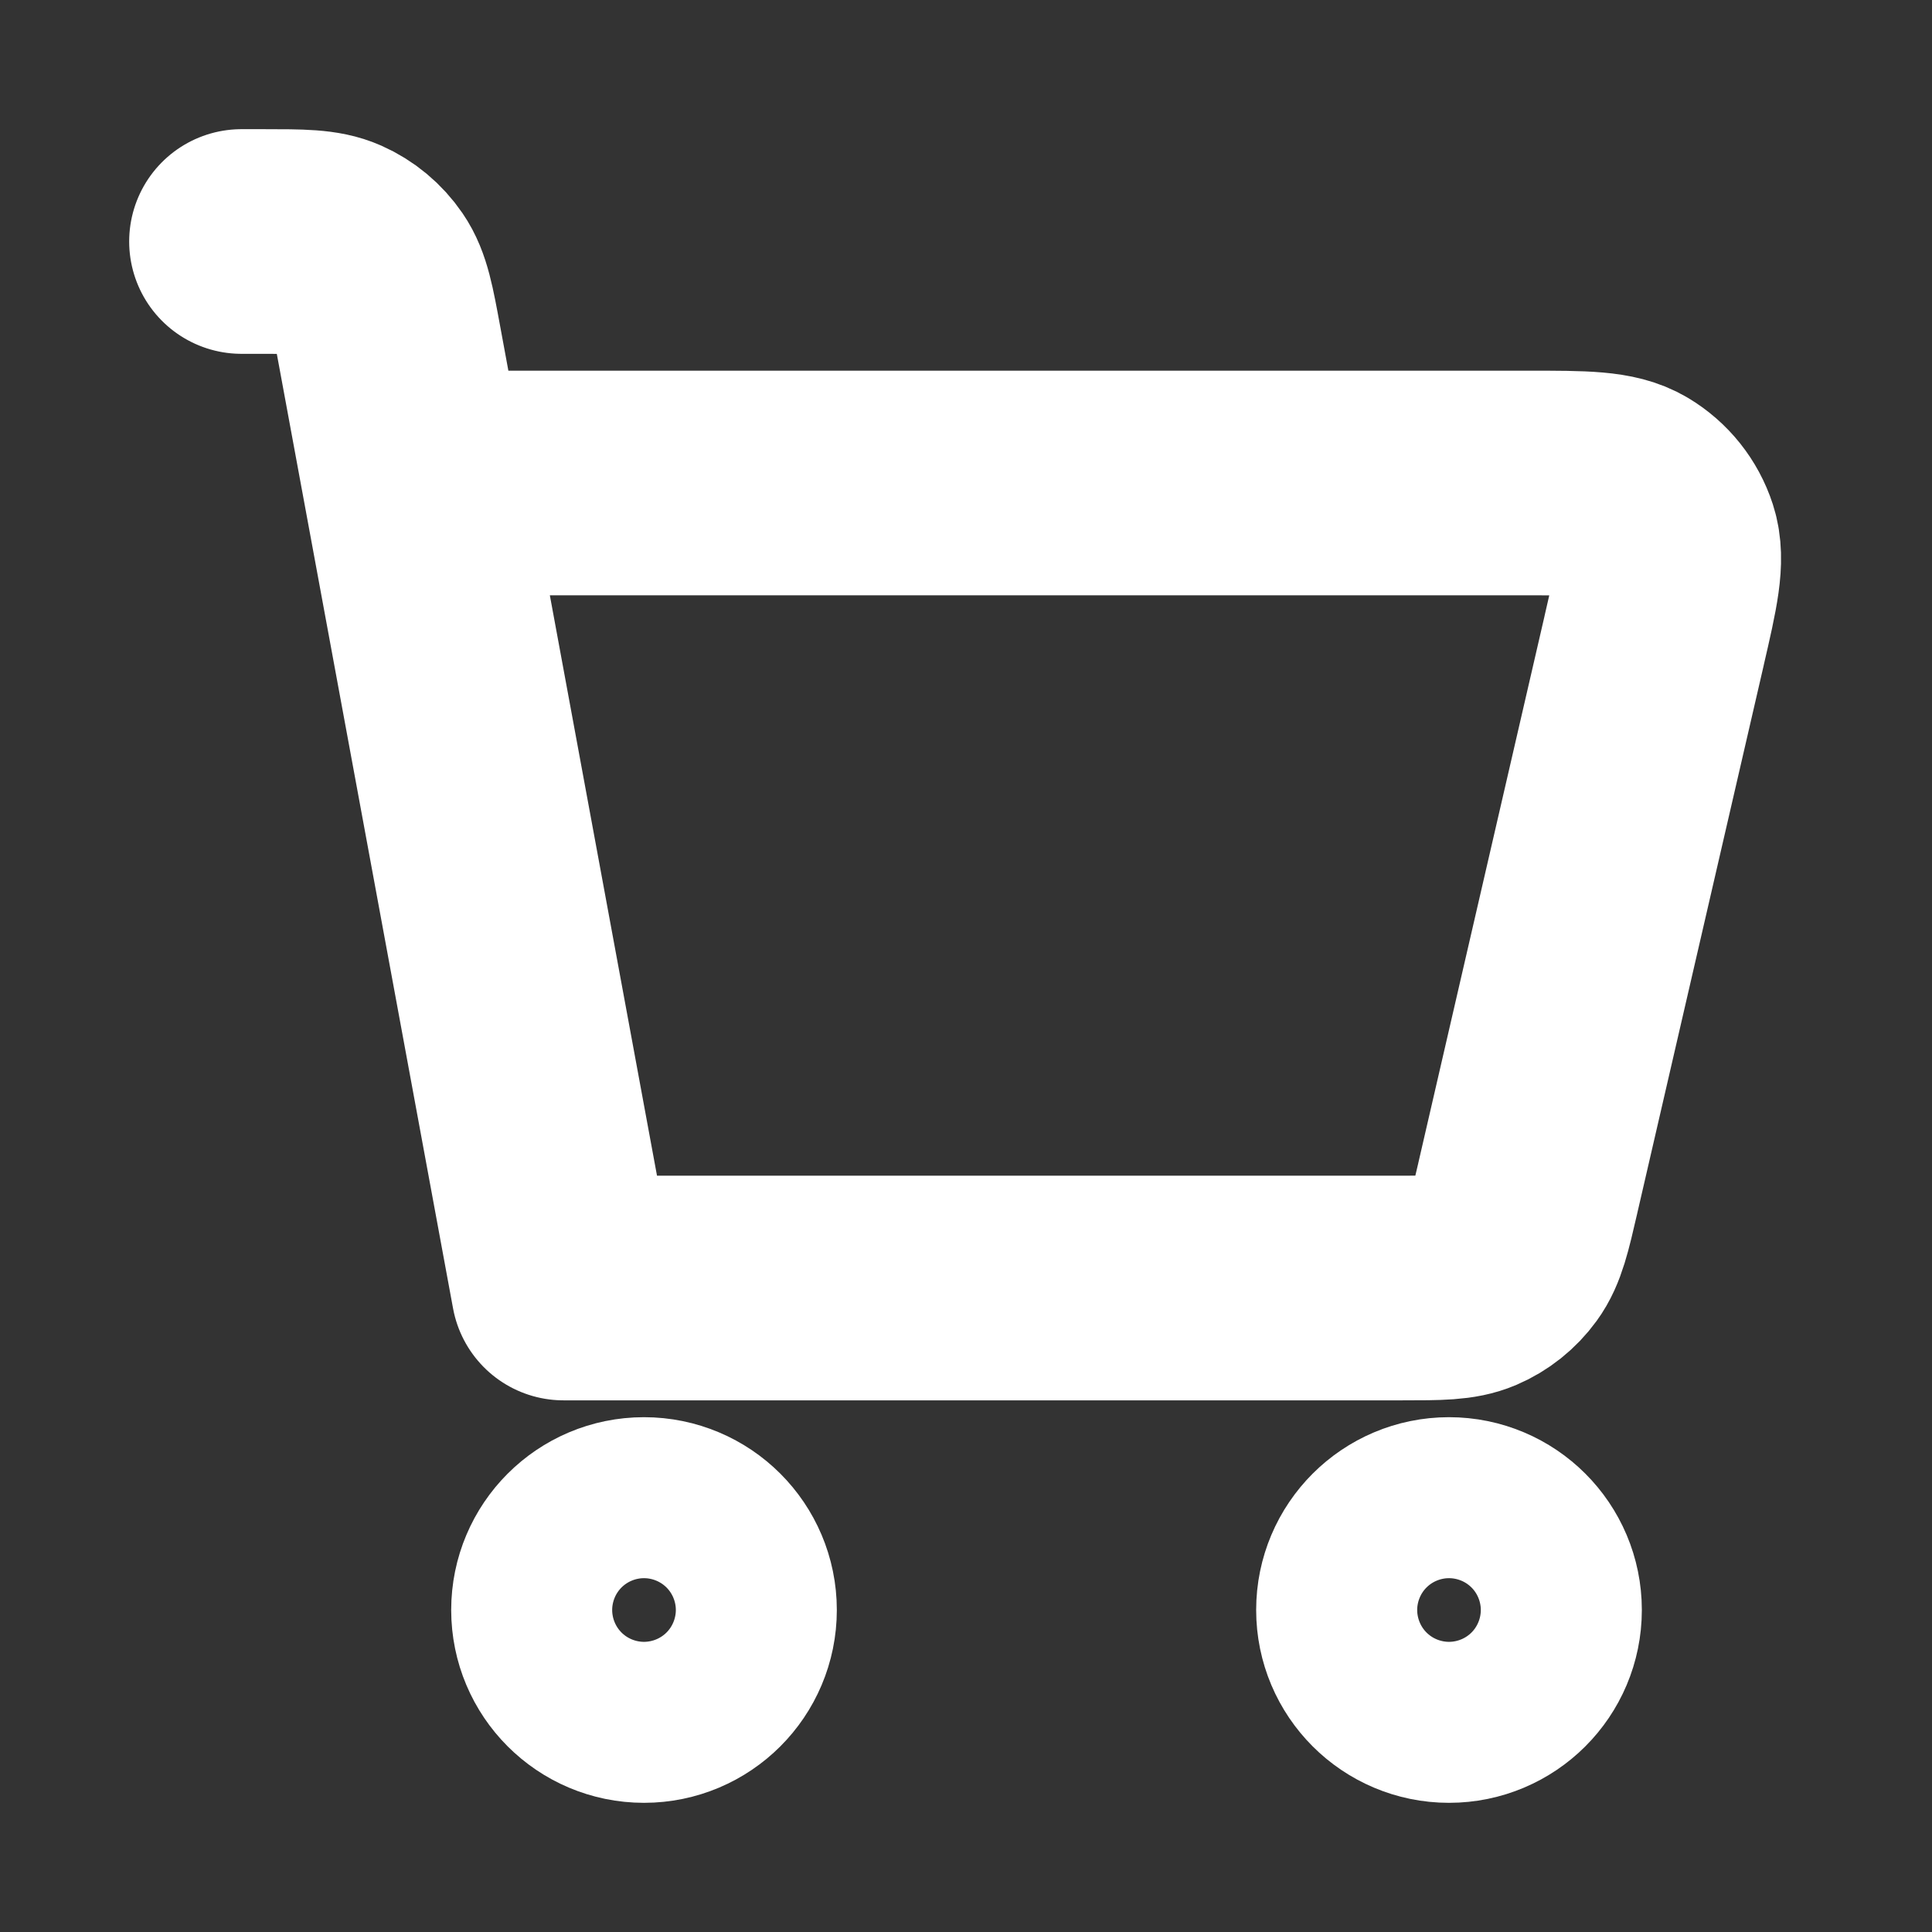 <svg width="43" height="43" viewBox="0 0 43 43" fill="none" xmlns="http://www.w3.org/2000/svg">
<rect x="0" y="0" width="43" height="43" fill="#333333" stroke="none"/>
<path d="M5.375 5.375H5.856C6.705 5.375 7.13 5.375 7.476 5.528C7.781 5.663 8.042 5.881 8.23 6.156C8.444 6.468 8.521 6.885 8.674 7.717L12.542 28.667H31.214C32.026 28.667 32.433 28.667 32.77 28.523C33.067 28.396 33.323 28.191 33.513 27.93C33.728 27.635 33.82 27.24 34.002 26.451L34.003 26.445L36.815 14.262L36.815 14.259C37.092 13.062 37.23 12.461 37.078 11.991C36.944 11.577 36.664 11.227 36.291 11.004C35.866 10.75 35.252 10.75 34.021 10.75H9.854M32.25 37.625C31.261 37.625 30.458 36.823 30.458 35.833C30.458 34.844 31.261 34.042 32.25 34.042C33.239 34.042 34.042 34.844 34.042 35.833C34.042 36.823 33.239 37.625 32.25 37.625ZM14.333 37.625C13.344 37.625 12.542 36.823 12.542 35.833C12.542 34.844 13.344 34.042 14.333 34.042C15.323 34.042 16.125 34.844 16.125 35.833C16.125 36.823 15.323 37.625 14.333 37.625Z" stroke="white" stroke-width="5" stroke-linecap="round" stroke-linejoin="round"/>
</svg>
